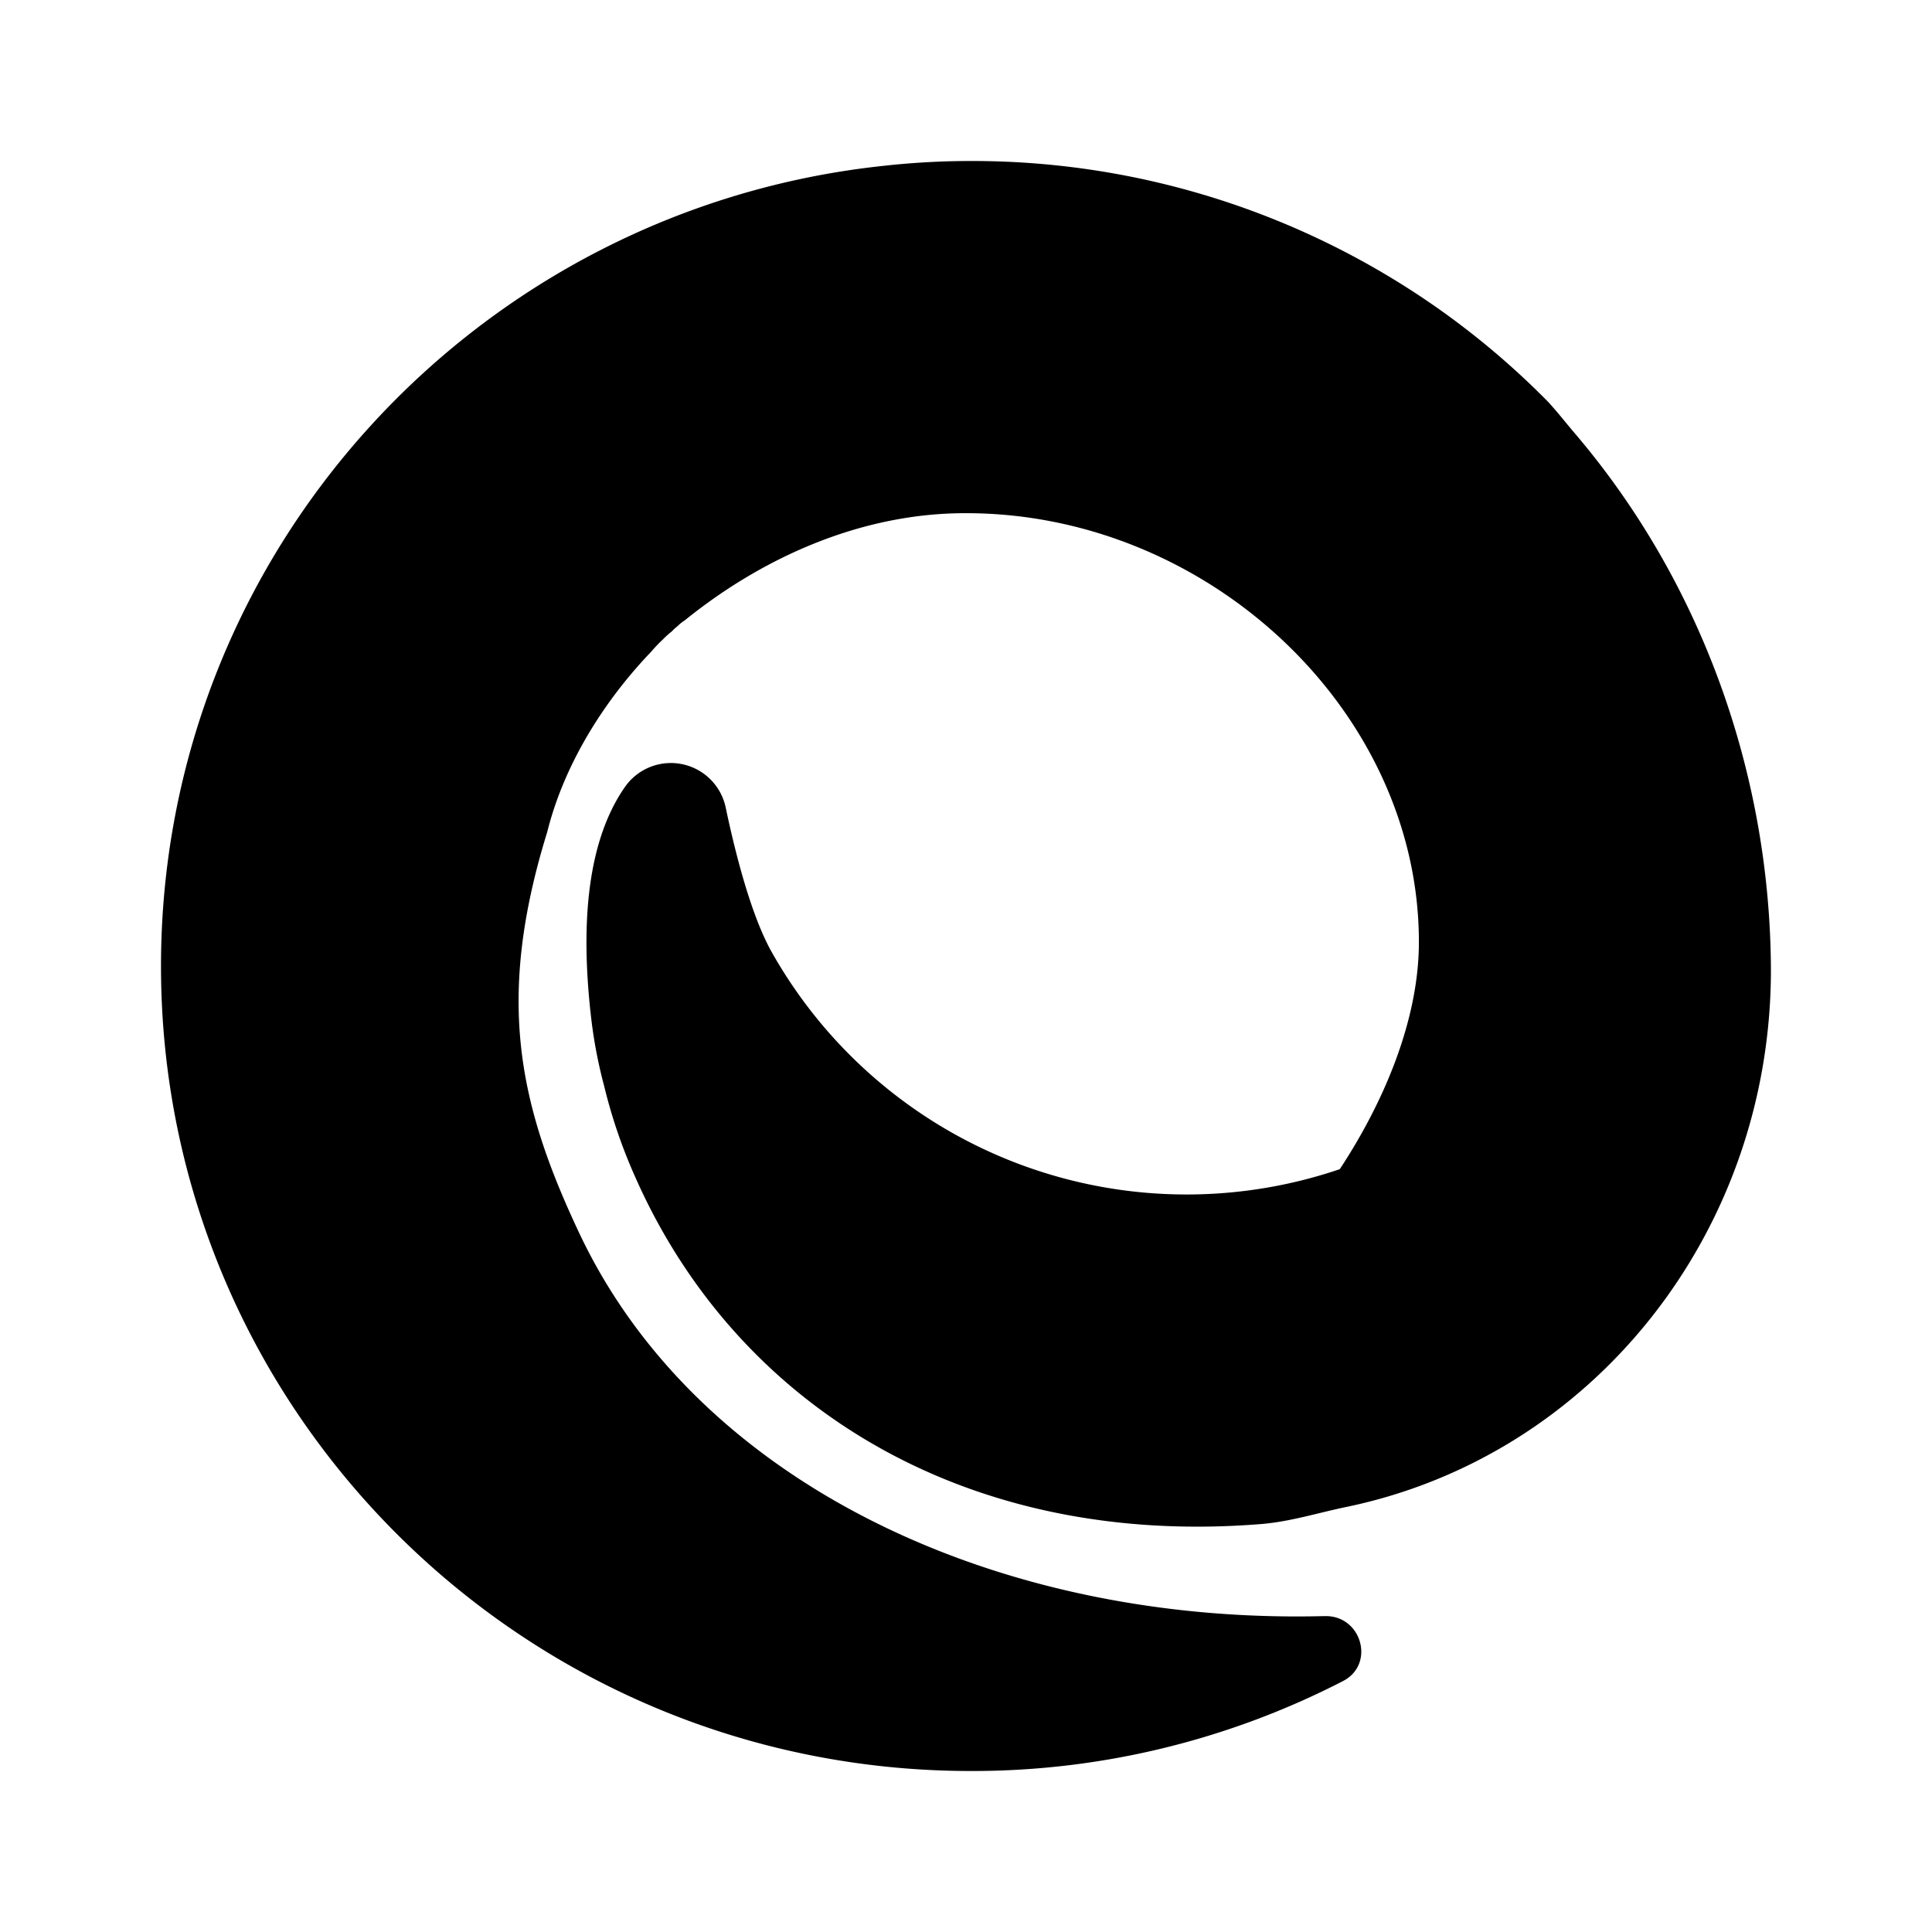 <svg xmlns="http://www.w3.org/2000/svg" xmlns:xlink="http://www.w3.org/1999/xlink" width="24" height="24" viewBox="0 0 24 24"><g fill="currentColor" fill-rule="evenodd" clip-rule="evenodd"><path d="M12.06 2q-.539 0-1.074.059C5.937 2.59 2 6.84 2 12.002C2 17.524 6.503 22 12.06 22h.023c1.6 0 3.177-.384 4.6-1.117c.406-.21.23-.82-.227-.807h-.018c-4.023.101-7.775-1.634-9.247-4.768c-.755-1.604-1.032-2.908-.393-4.973c.211-.846.71-1.633 1.292-2.24q.068-.08.144-.151a1 1 0 0 1 .105-.095l.043-.042l.036-.03a.5.5 0 0 1 .085-.068c.992-.803 2.222-1.338 3.5-1.334c3 0 5.623 2.45 5.623 5.327c0 .99-.454 2.028-1.004 2.854c2.4-.824 4.1-3.116 4.099-5.7a5.78 5.78 0 0 0-1.484-3.858a10 10 0 0 0-1.258-1.084l-.004-.003A10.05 10.05 0 0 0 12.077 2z"/><path d="M20.669 8.88a5.955 5.955 0 0 1-3.923 5.608a5.916 5.916 0 0 1-7.151-2.646c-.25-.436-.447-1.179-.58-1.81a.696.696 0 0 0-1.256-.25c-.521.753-.518 1.884-.428 2.75q0 .012.003.025q.048.473.17.93q.146.604.403 1.17c1.251 2.795 4.07 4.574 7.762 4.275c.365-.03.712-.142 1.07-.215c3.046-.64 5.242-3.392 5.26-6.632c0-2.6-.967-5.156-2.753-7.056A5.93 5.93 0 0 1 20.67 8.88"/></g></svg>